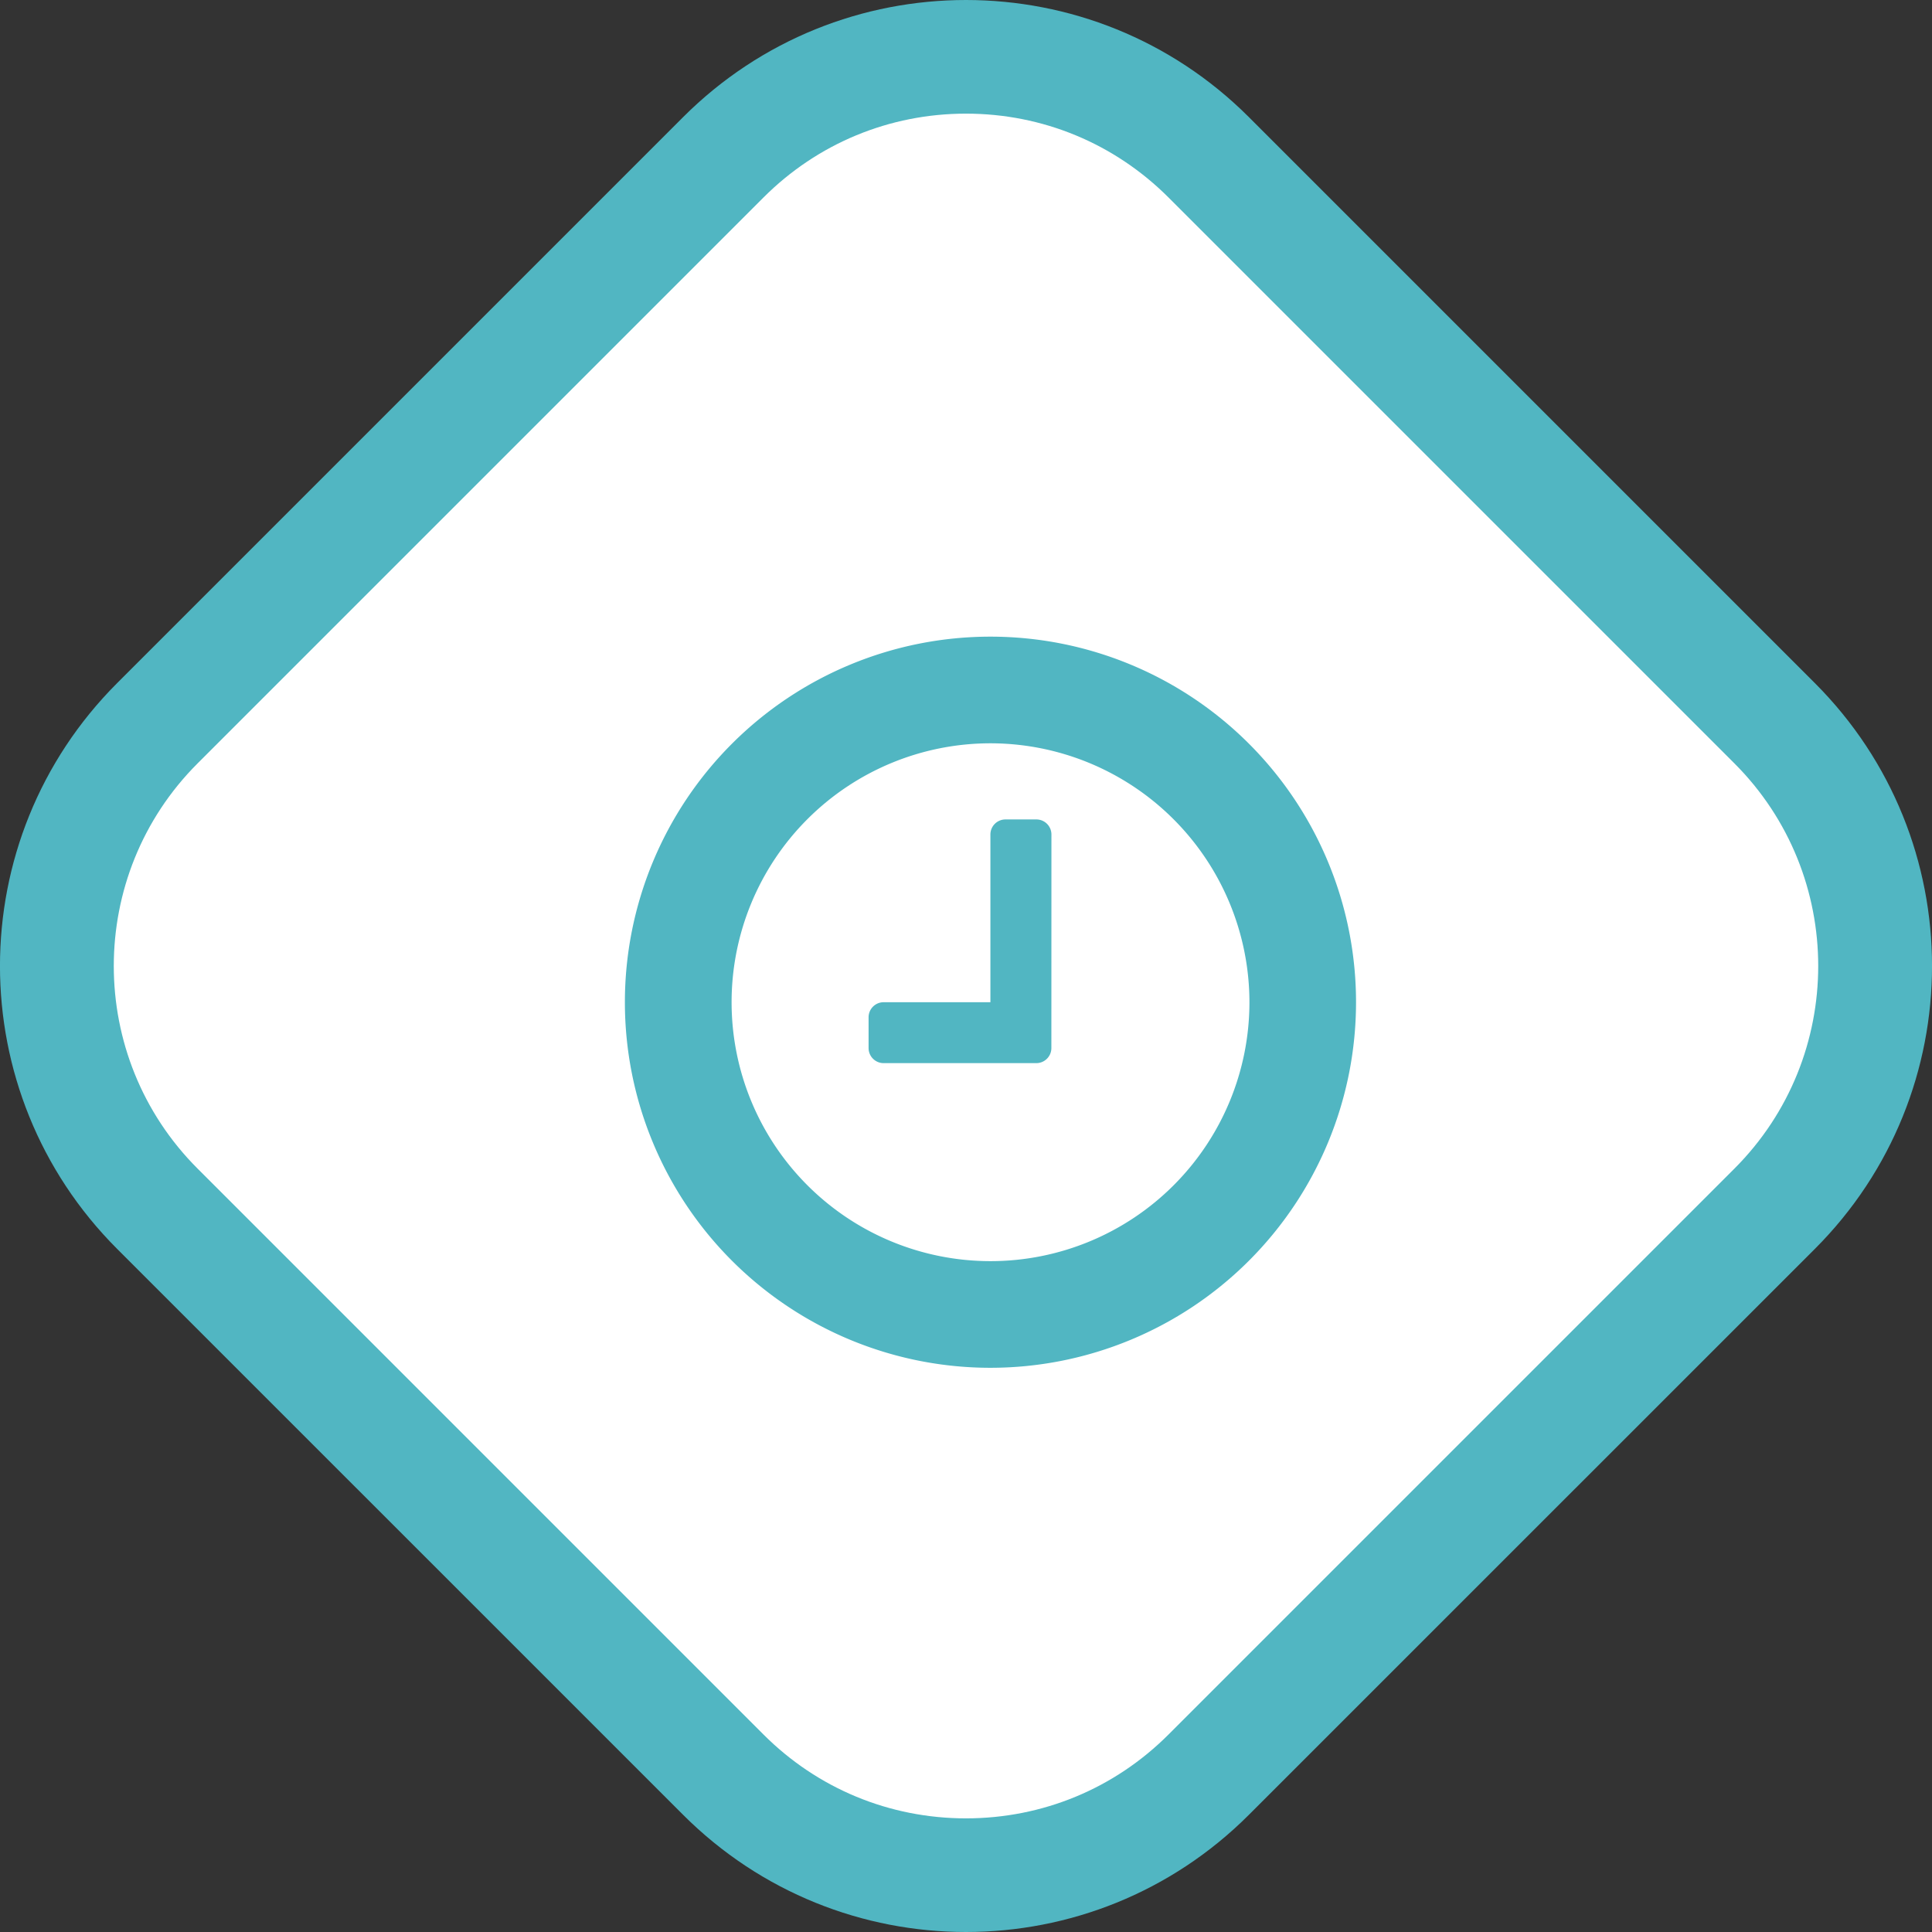 <svg xmlns="http://www.w3.org/2000/svg" width="34.003" height="34.003" viewBox="0 0 34.003 34.003">
  <rect x="0" y="0" width="34.003" height="34.003" fill="#333333" stroke="none"/>
  <g id="iocn" transform="translate(-475.001 -4680)">
    <g id="bg" fill="#fff" stroke-linejoin="round">
      <path d="M 492.003 4713.003 C 490.389 4713.003 488.871 4712.375 487.73 4711.233 L 477.77 4701.274 C 475.415 4698.918 475.415 4695.085 477.77 4692.729 L 487.73 4682.77 C 488.871 4681.628 490.389 4681 492.003 4681 C 493.616 4681 495.134 4681.628 496.275 4682.77 L 506.234 4692.729 C 508.59 4695.085 508.59 4698.918 506.234 4701.274 L 496.275 4711.233 C 495.134 4712.375 493.616 4713.003 492.003 4713.003 Z" stroke="none"/>
      <path d="M 492.002 4682 C 490.656 4682 489.389 4682.524 488.437 4683.477 L 478.478 4693.436 C 476.512 4695.402 476.512 4698.601 478.478 4700.567 L 488.437 4710.526 C 489.389 4711.479 490.656 4712.003 492.002 4712.003 C 493.349 4712.003 494.616 4711.479 495.568 4710.526 L 505.527 4700.567 C 507.493 4698.601 507.493 4695.402 505.527 4693.436 L 495.568 4683.477 C 494.615 4682.524 493.349 4682 492.002 4682 M 492.002 4680 C 493.805 4680 495.607 4680.687 496.982 4682.062 L 506.942 4692.022 C 509.692 4694.772 509.692 4699.231 506.942 4701.981 L 496.982 4711.94 C 495.607 4713.315 493.805 4714.003 492.002 4714.003 C 490.2 4714.003 488.398 4713.315 487.023 4711.94 L 477.063 4701.981 C 474.313 4699.231 474.313 4694.772 477.063 4692.022 L 487.023 4682.062 C 488.398 4680.687 490.2 4680 492.002 4680 Z" stroke="none" fill="#51b6c2"/>
    </g>
    <path id="_" data-name="" d="M493.506,4694.69a.265.265,0,0,0-.268-.268H492.7a.265.265,0,0,0-.268.268v2.949h-1.876a.265.265,0,0,0-.268.268v.536a.265.265,0,0,0,.268.268h2.681a.265.265,0,0,0,.268-.268Zm3.485,2.949a4.557,4.557,0,1,1-4.557-4.557A4.562,4.562,0,0,1,496.991,4697.639Zm1.876,0a6.434,6.434,0,1,0-6.434,6.434A6.435,6.435,0,0,0,498.867,4697.639Z" fill="#51b6c2"/>
  </g>
</svg>
